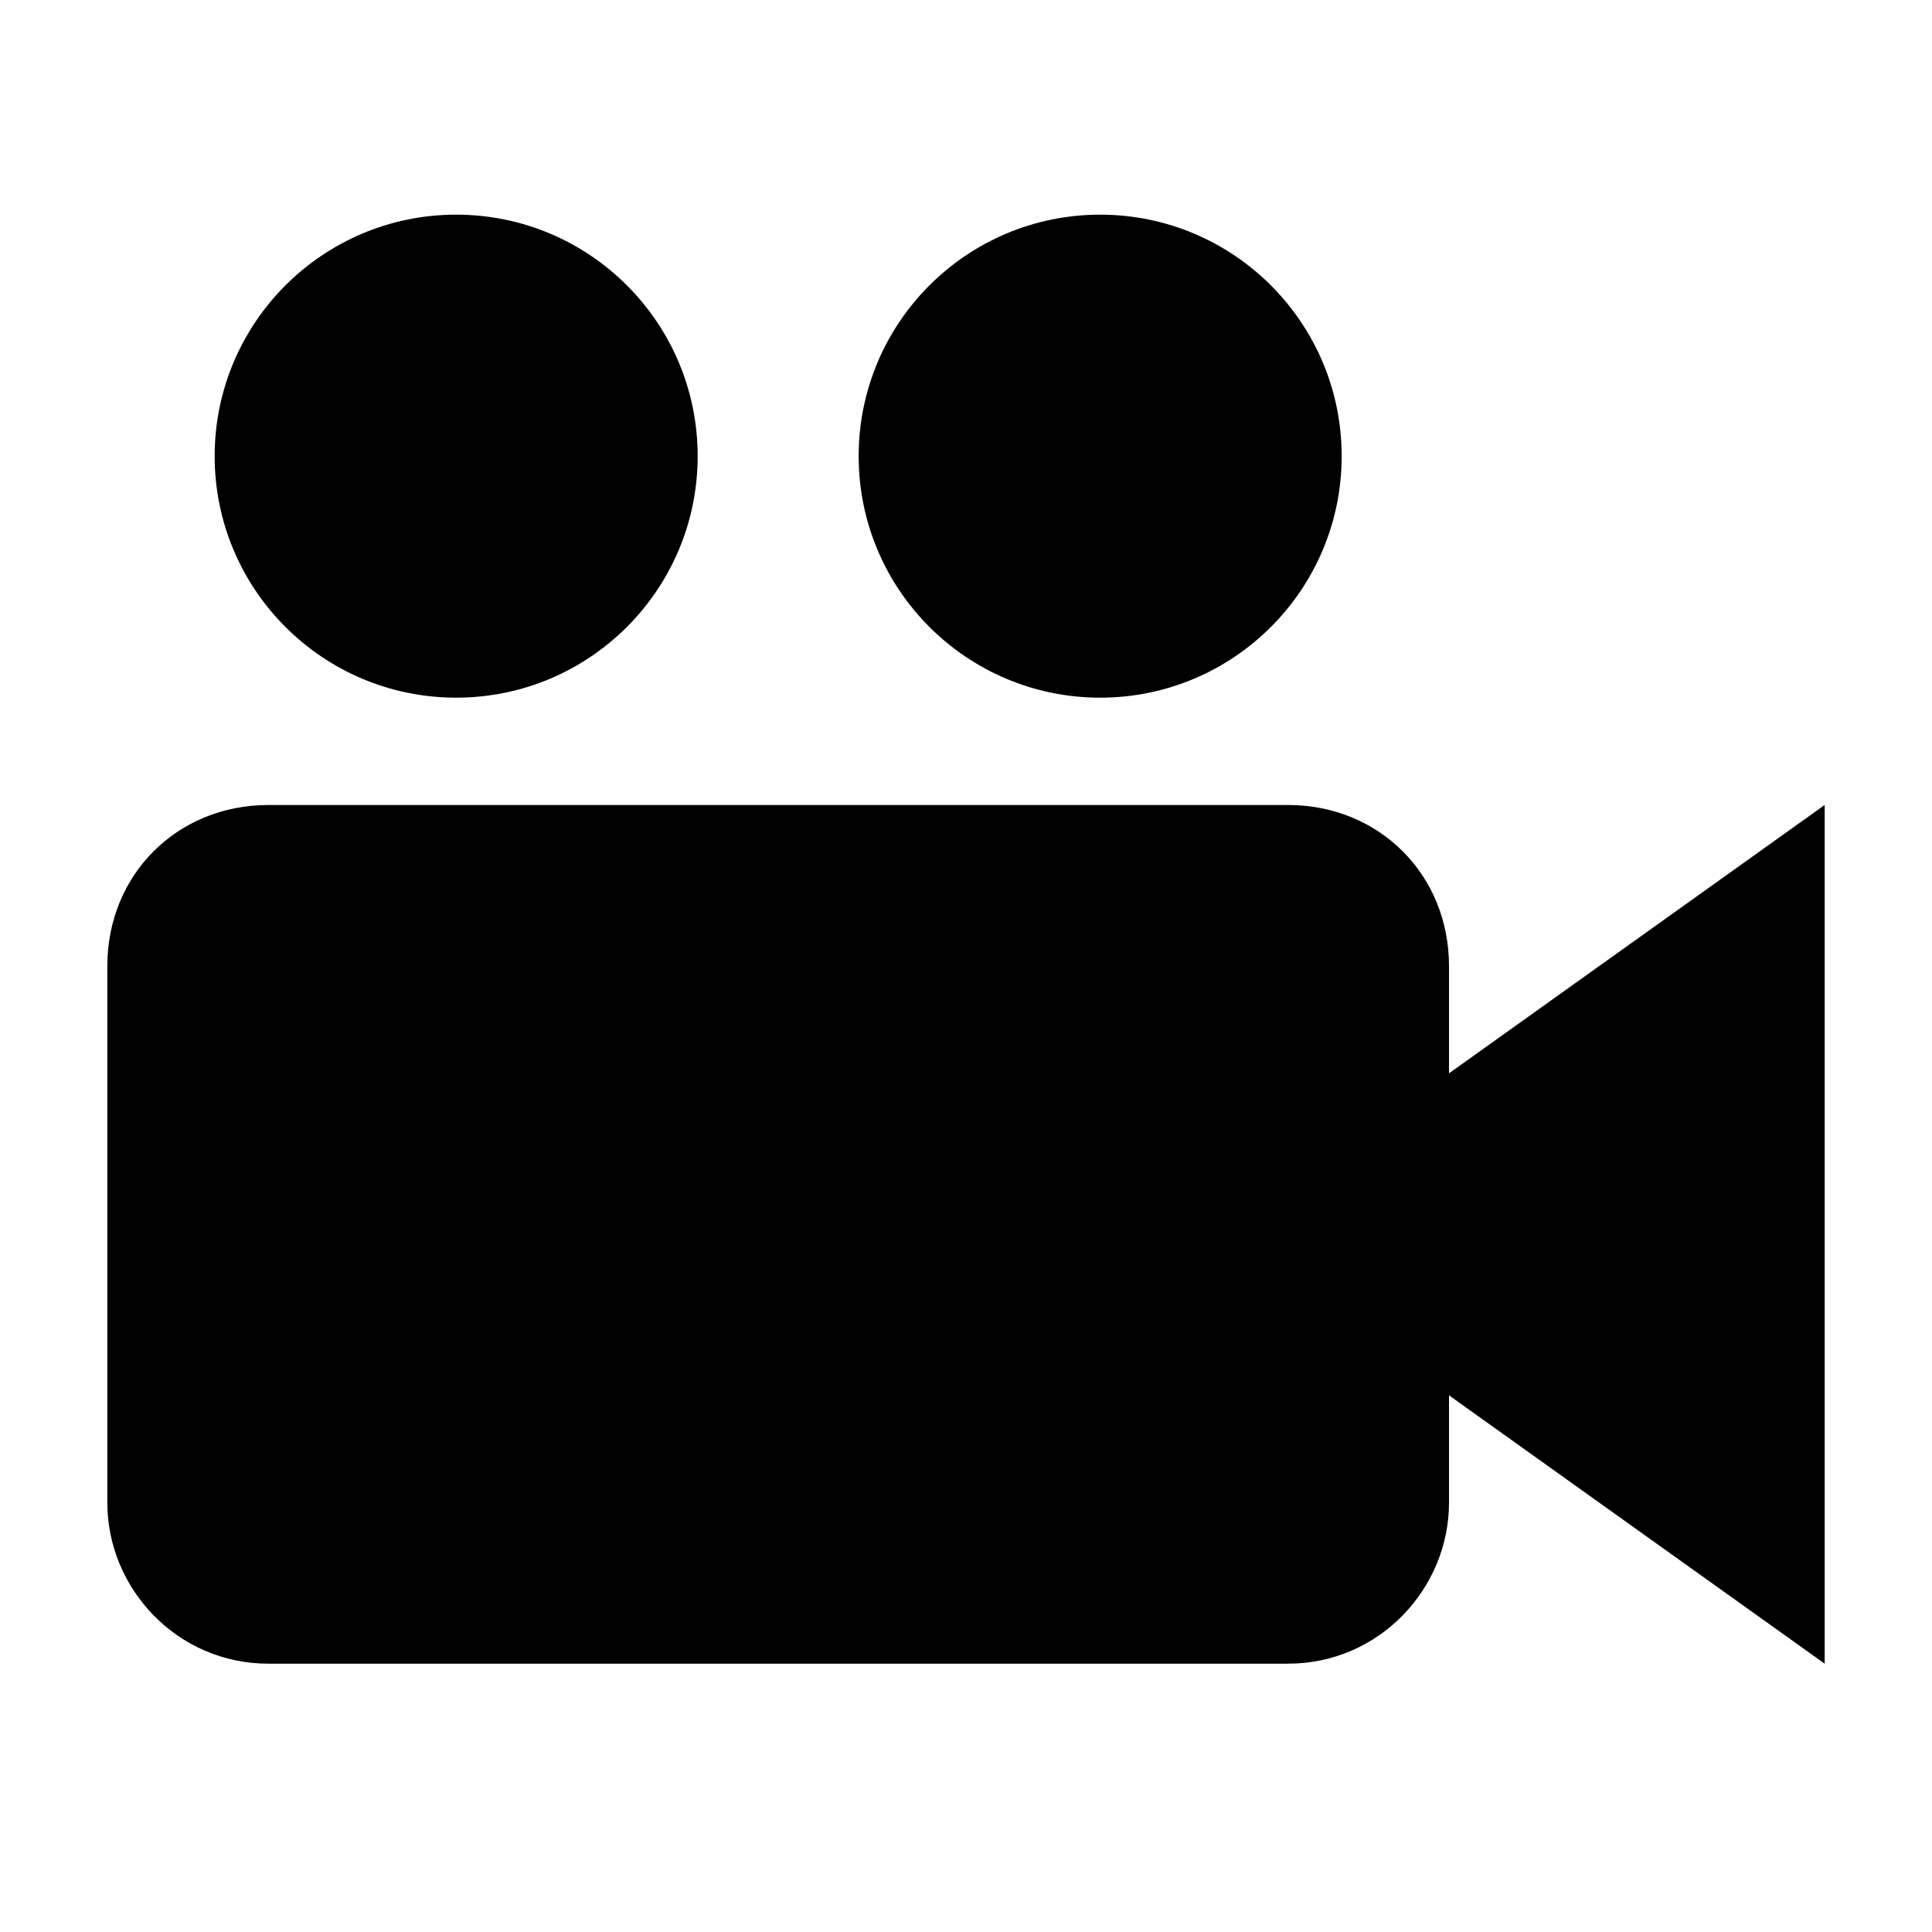 <?xml version="1.0" encoding="utf-8"?><!DOCTYPE svg PUBLIC "-//W3C//DTD SVG 1.1//EN" "http://www.w3.org/Graphics/SVG/1.1/DTD/svg11.dtd"><svg xmlns="http://www.w3.org/2000/svg" viewBox="0 0 36 36" width="36" height="36"><path d="M27 20v-2c0-1.7-1.3-3-3-3H5c-1.7 0-3 1.3-3 3v10c0 1.6 1.3 3 3 3h19c1.7 0 3-1.4 3-3v-2l7 5V15l-7 5z"/><circle cx="8.5" cy="8.5" r="4.5"/><circle cx="20.5" cy="8.5" r="4.5"/></svg>